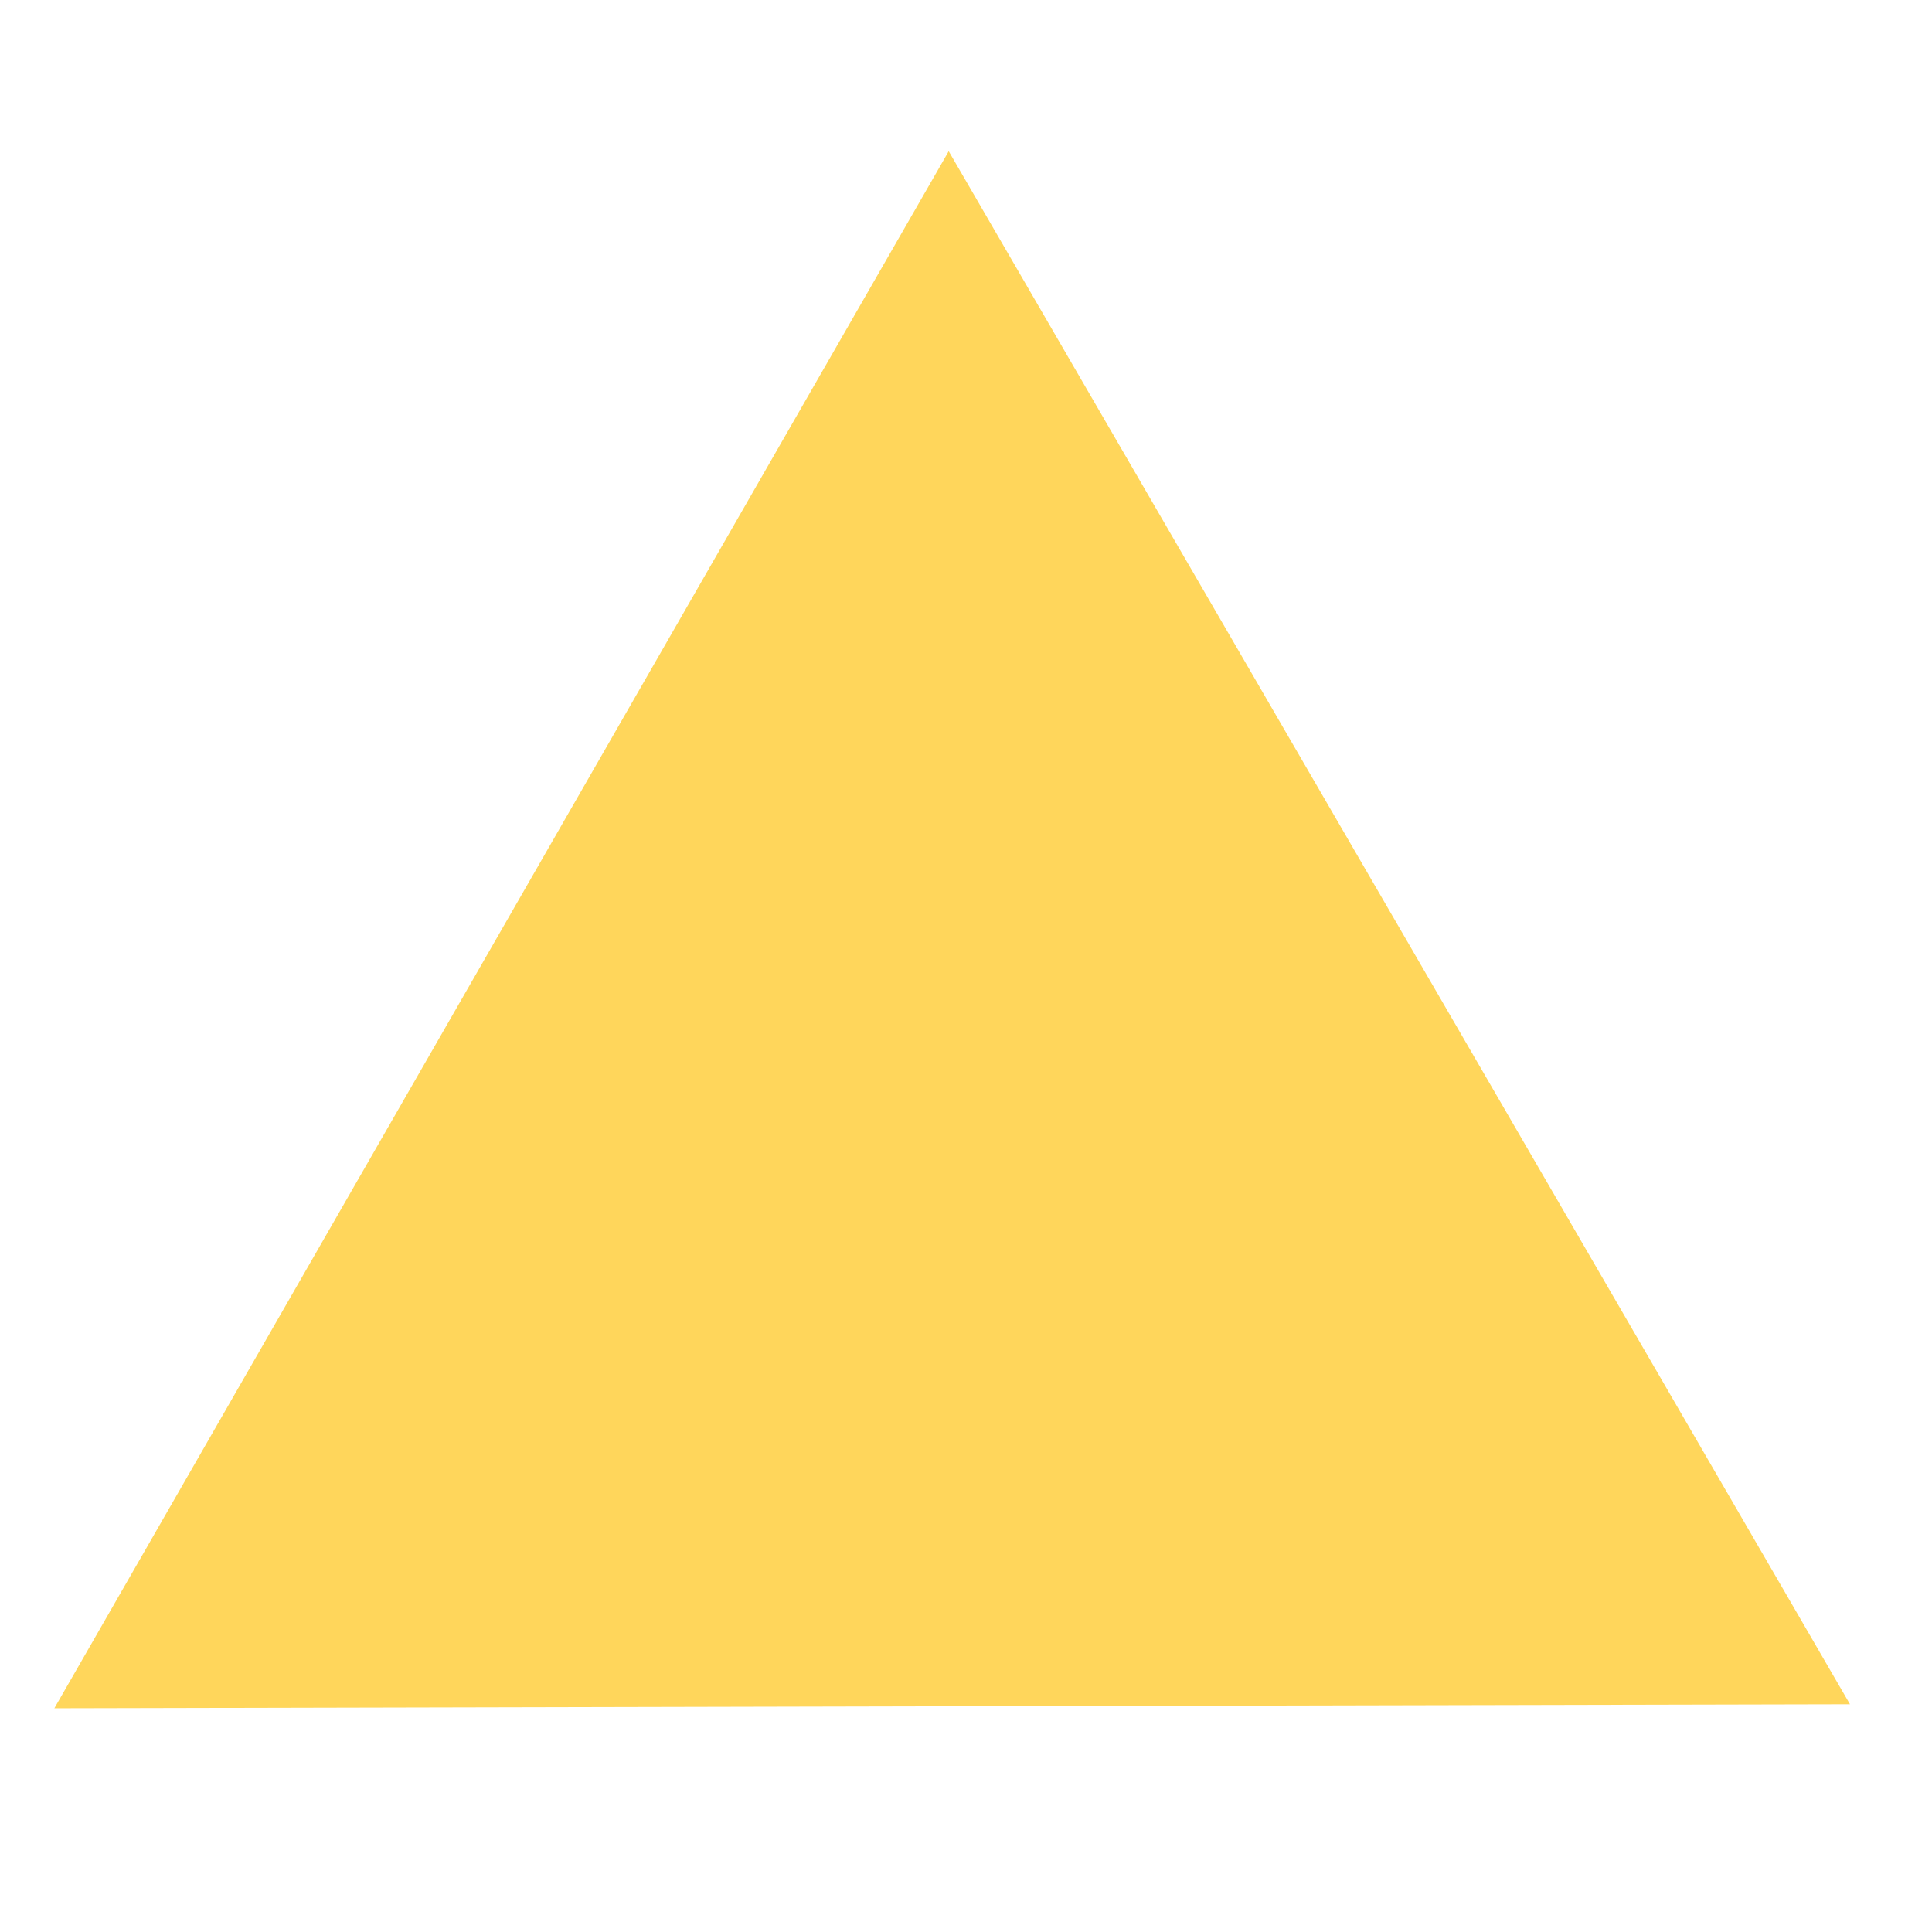 <?xml version="1.0" encoding="UTF-8" standalone="no"?>
<!-- Created with Inkscape (http://www.inkscape.org/) -->

<svg
   xmlns:dc="http://purl.org/dc/elements/1.1/"
   xmlns:cc="http://creativecommons.org/ns#"
   xmlns:rdf="http://www.w3.org/1999/02/22-rdf-syntax-ns#"
   xmlns:svg="http://www.w3.org/2000/svg"
   xmlns="http://www.w3.org/2000/svg"
   xmlns:sodipodi="http://sodipodi.sourceforge.net/DTD/sodipodi-0.dtd"
   xmlns:inkscape="http://www.inkscape.org/namespaces/inkscape"
   width="500"
   height="500"
   viewBox="0 0 500 500"
   id="svg4233"
   version="1.1"
   inkscape:version="0.91 r13725"
   sodipodi:docname="triangle-yellow.svg">
  <defs
     id="defs4235" />
  <sodipodi:namedview
     id="base"
     pagecolor="#ffffff"
     bordercolor="#666666"
     borderopacity="1.0"
     inkscape:pageopacity="0.0"
     inkscape:pageshadow="2"
     inkscape:zoom="0.7"
     inkscape:cx="139.034"
     inkscape:cy="251.59876"
     inkscape:document-units="px"
     inkscape:current-layer="layer1"
     showgrid="false"
     units="px"
     inkscape:window-width="1366"
     inkscape:window-height="705"
     inkscape:window-x="-8"
     inkscape:window-y="-8"
     inkscape:window-maximized="1" />
  <g
     inkscape:label="Layer 1"
     inkscape:groupmode="layer"
     id="layer1"
     transform="translate(0,-552.362)">
    <path
       sodipodi:type="star"
       style="opacity:0.748;fill:#ffc107;fill-opacity:0.878;fill-rule:nonzero;stroke:none;stroke-width:0.1;stroke-miterlimit:4;stroke-dasharray:none;stroke-opacity:1"
       id="path4787"
       sodipodi:sides="3"
       sodipodi:cx="244.10008"
       sodipodi:cy="861.15405"
       sodipodi:r1="268.28632"
       sodipodi:r2="134.14316"
       sodipodi:arg1="0.53037418"
       sodipodi:arg2="1.5775717"
       inkscape:flatsided="false"
       inkscape:rounded="0"
       inkscape:randomized="0"
       d="M 475.529,996.868 243.191,995.294 10.854,993.72 128.386,793.297 245.918,592.874 360.723,794.871 Z"
       inkscape:transform-center-x="-0.26175429"
       inkscape:transform-center-y="-66.844772"
       transform="matrix(1,-0.009,0.009,1,-5.73,0.836)" />
  </g>
</svg>
